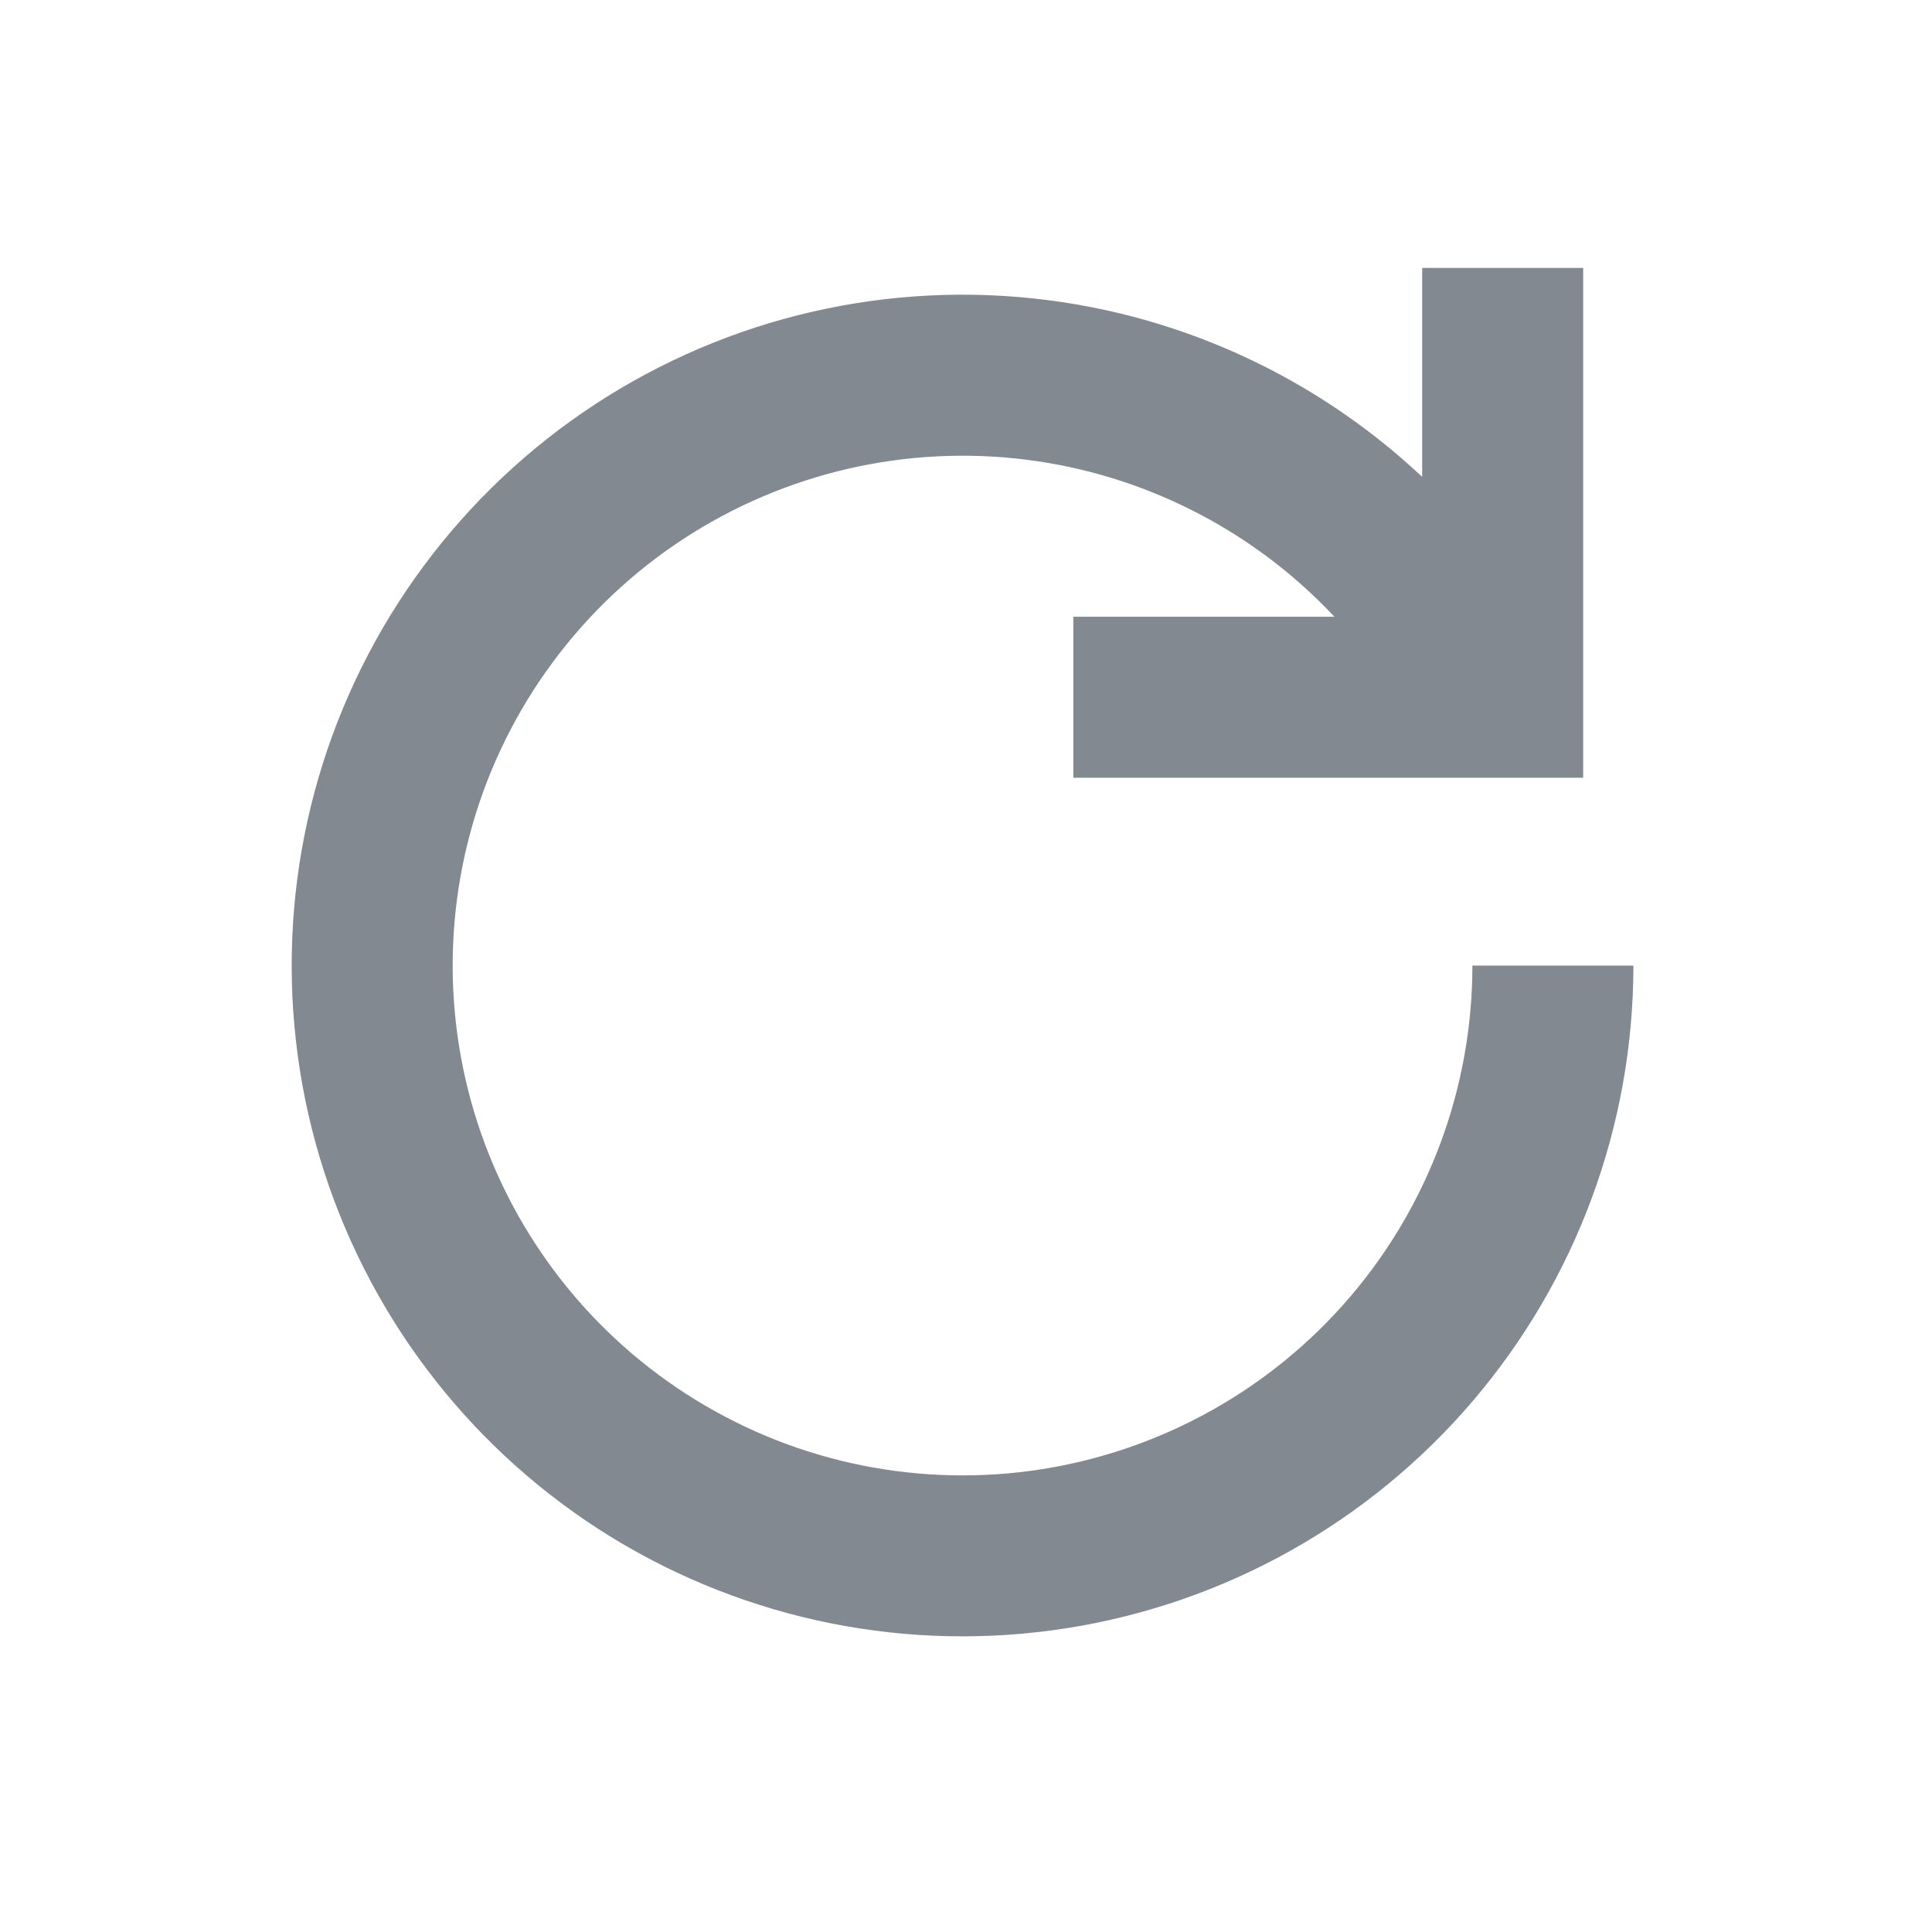 <svg width="18" height="18" viewBox="0 0 18 18" fill="none" xmlns="http://www.w3.org/2000/svg">
<path fill-rule="evenodd" clip-rule="evenodd" d="M6.819 4.76C7.828 4.248 8.987 4.113 10.086 4.379C10.989 4.598 11.803 5.075 12.432 5.746L10 5.746L10 7.246L14.75 7.246L14.75 2.496L13.25 2.496L13.25 4.443C12.466 3.706 11.499 3.178 10.439 2.921C8.993 2.571 7.468 2.748 6.14 3.422C4.813 4.095 3.769 5.221 3.197 6.595C2.625 7.97 2.563 9.503 3.021 10.92C3.48 12.336 4.429 13.543 5.697 14.322C6.966 15.101 8.471 15.401 9.942 15.169C11.412 14.937 12.752 14.188 13.719 13.056C14.686 11.924 15.218 10.485 15.218 8.996L13.718 8.996C13.718 10.127 13.314 11.222 12.579 12.082C11.844 12.942 10.826 13.511 9.708 13.688C8.59 13.864 7.446 13.636 6.482 13.043C5.518 12.451 4.797 11.535 4.448 10.458C4.1 9.382 4.147 8.216 4.582 7.171C5.017 6.127 5.81 5.271 6.819 4.76Z" fill="#838990"/>
</svg>
